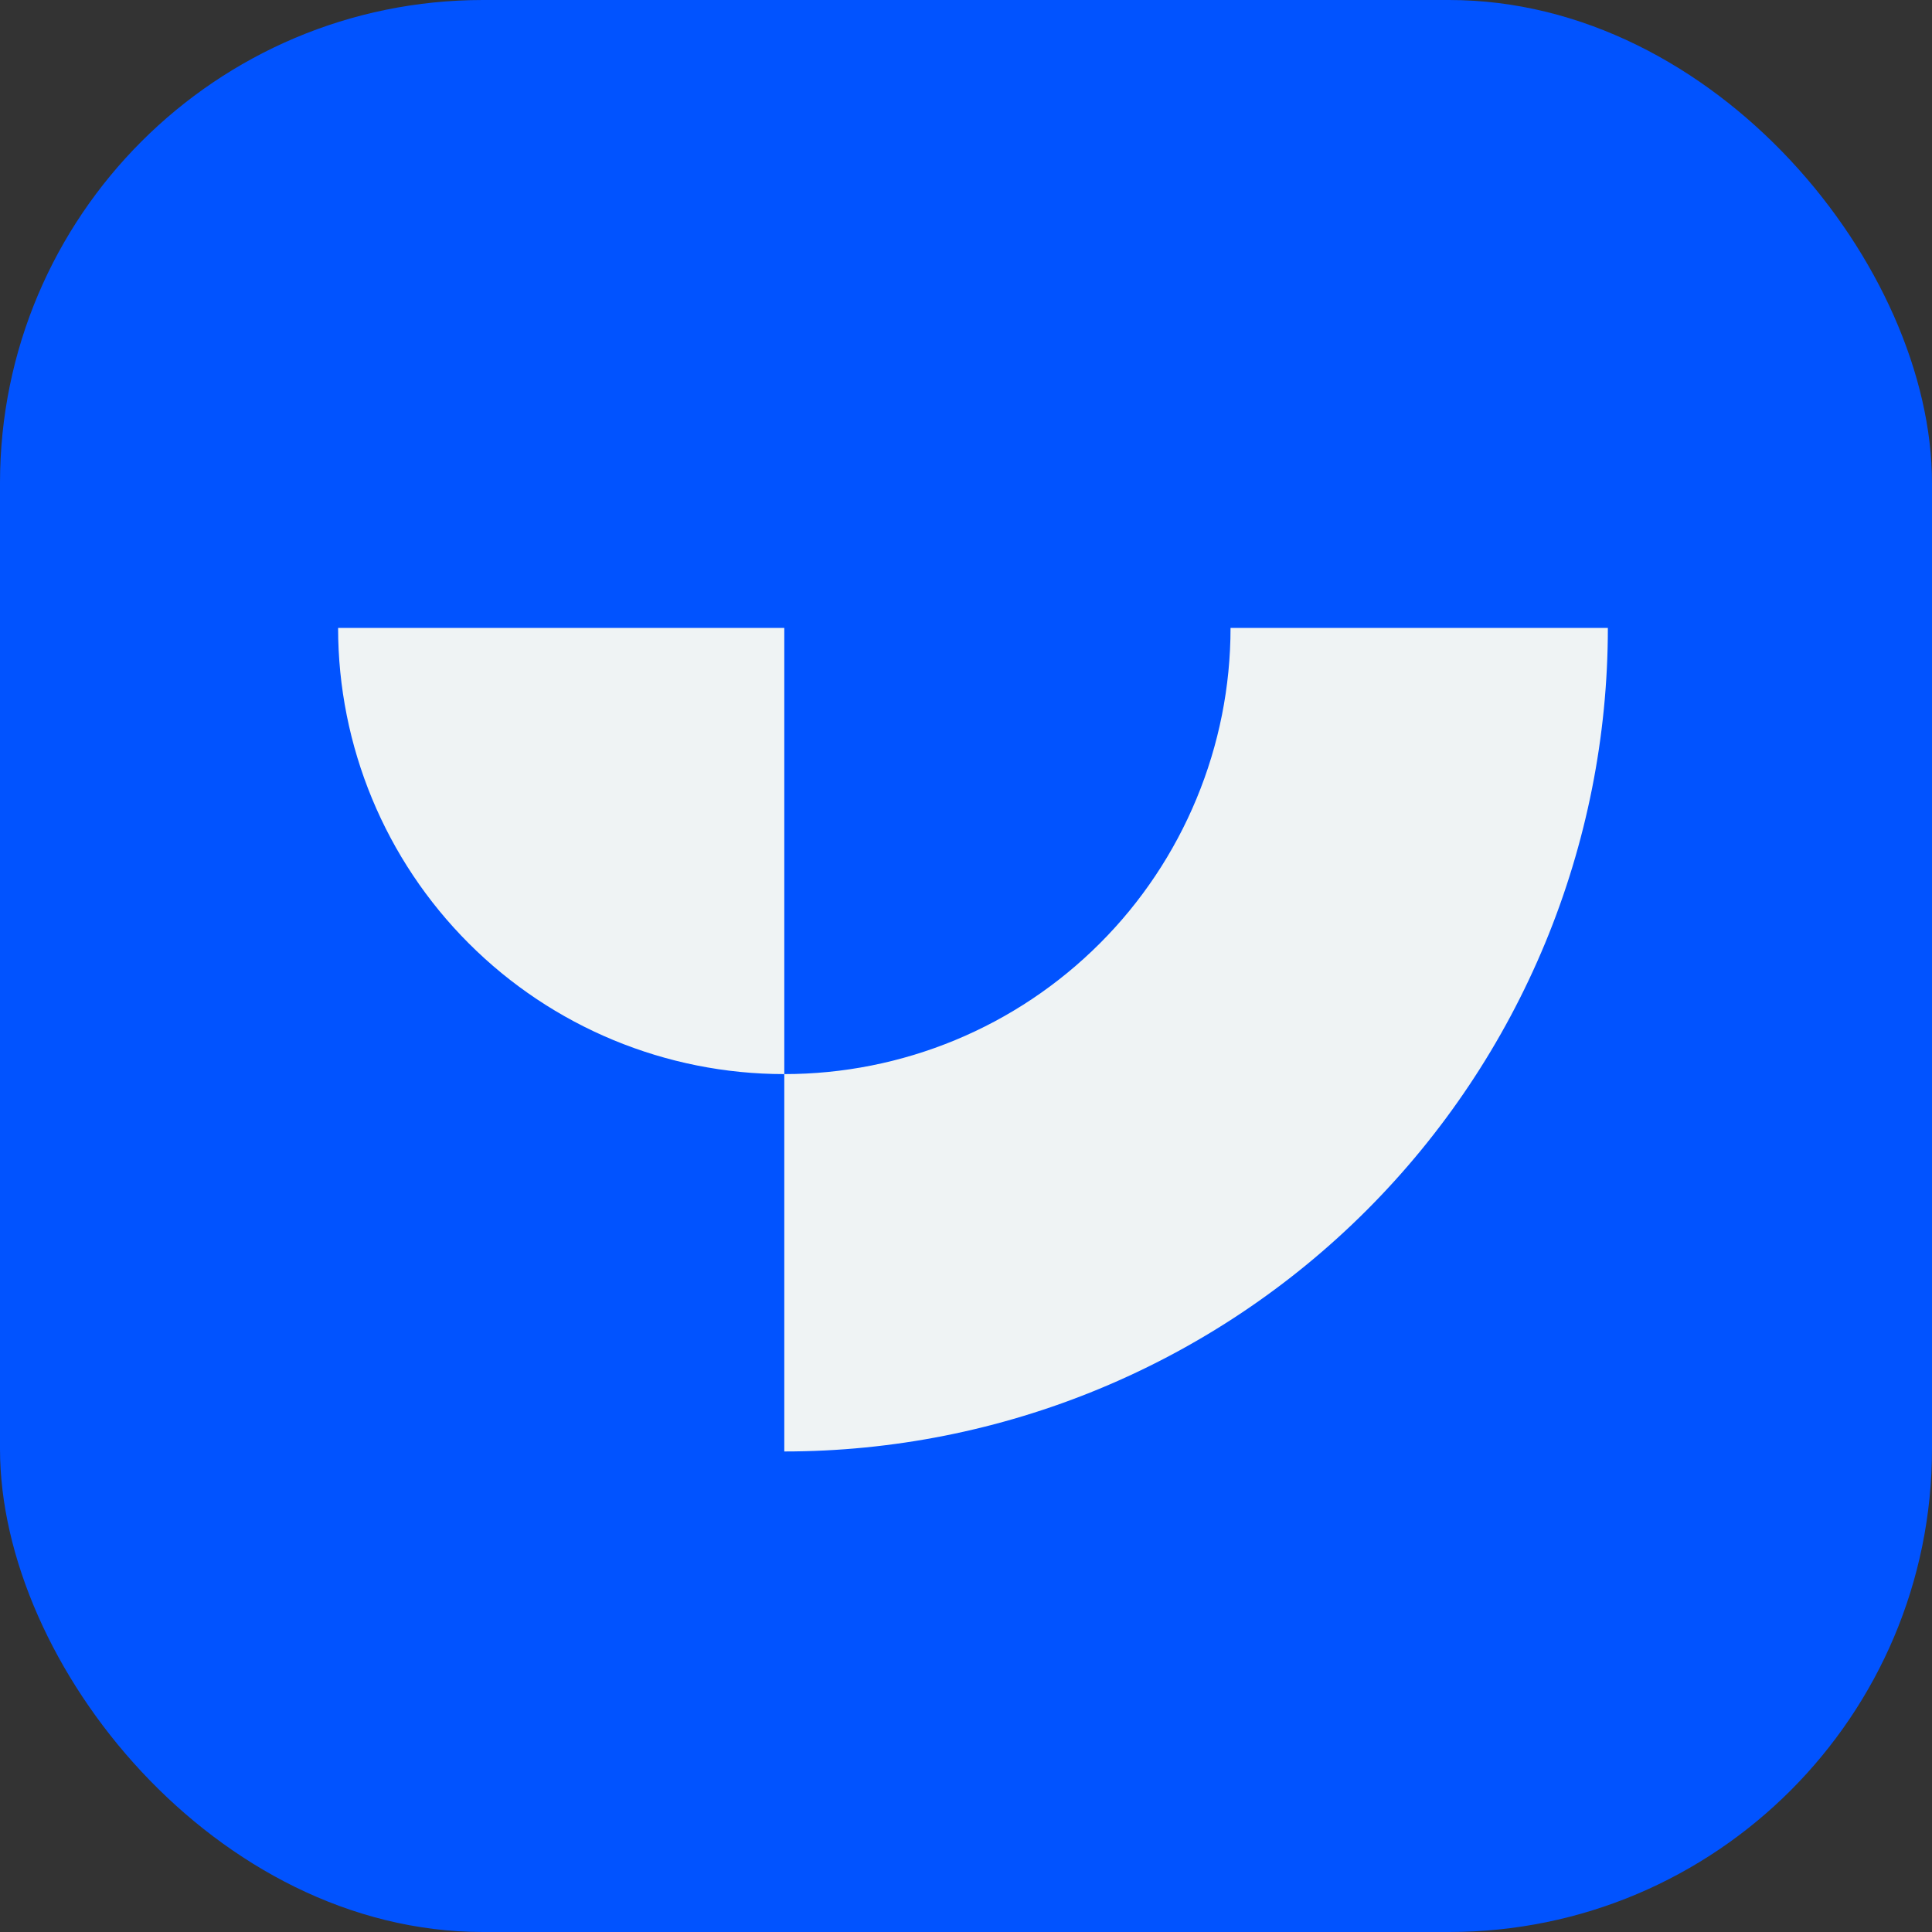 <svg width="40" height="40" viewBox="0 0 40 40" fill="none" xmlns="http://www.w3.org/2000/svg">
<rect x="0" y="0" width="40" height="40" fill="#333333" stroke="none"/>
<rect width="40" height="40" rx="10" fill="#0153FF"/>
<path d="M25.477 13C25.477 14.213 25.238 15.415 24.773 16.535C24.309 17.656 23.629 18.675 22.771 19.532C21.913 20.39 20.895 21.071 19.774 21.535C18.653 21.999 17.451 22.238 16.238 22.238V13L7 13C7 15.45 7.973 17.8 9.706 19.532C11.438 21.265 13.788 22.238 16.238 22.238V30.051C18.477 30.051 20.695 29.61 22.763 28.753C24.832 27.896 26.712 26.64 28.295 25.057C29.878 23.473 31.134 21.594 31.991 19.525C32.848 17.456 33.289 15.239 33.289 13H25.477Z" fill="#EFF3F4"/>
</svg>
